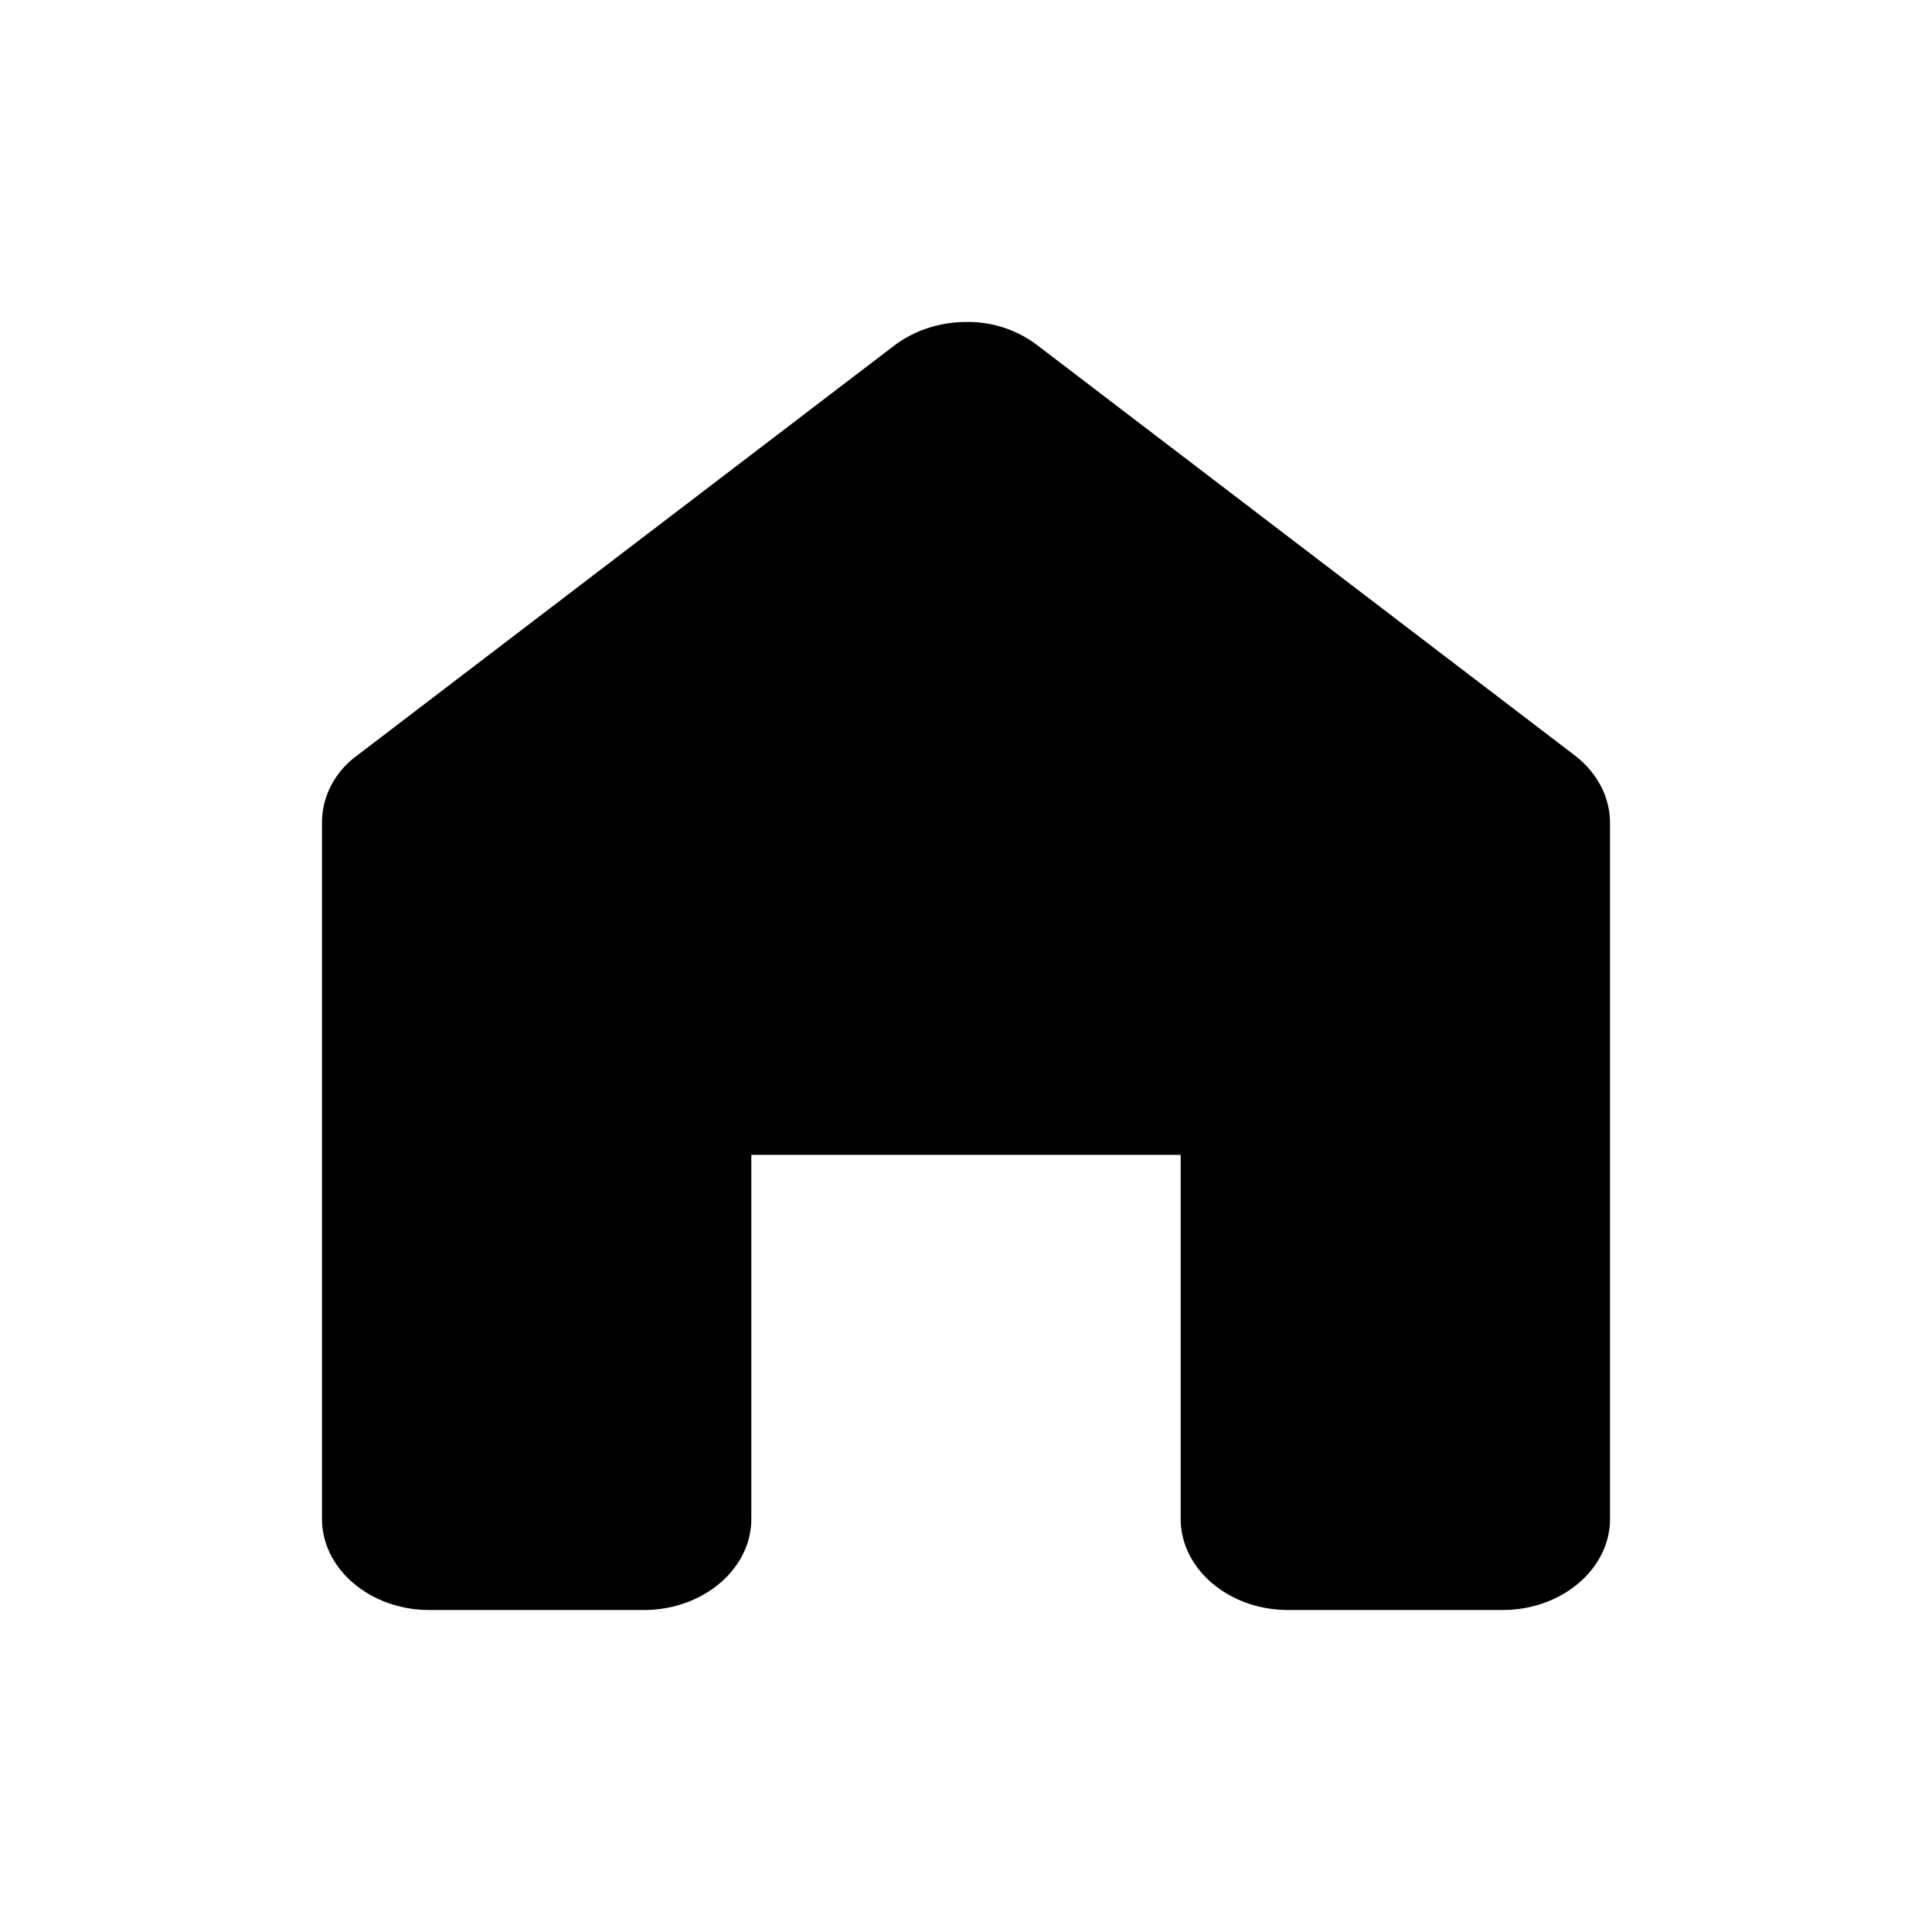 <svg height="24" viewBox="0 0 24 24" width="24" xmlns="http://www.w3.org/2000/svg"><symbol id="svg-home" viewBox="0 0 24 24"><path d="m20 18.87v-8.65c0-.318-.16-.623-.44-.838l-6.667-5.088a1.417 1.417 0 0 0 -.893-.294c-.32 0-.64.102-.893.294l-6.667 5.088c-.28.204-.44.51-.44.837v8.65c0 .622.6 1.131 1.333 1.131h2.667c.733 0 1.333-.509 1.333-1.13v-4.524h5.334v4.523c0 .622.6 1.131 1.333 1.131h2.667c.733 0 1.333-.509 1.333-1.13z" fill="currentColor"></path></symbol><use href="#svg-home"></use></svg>